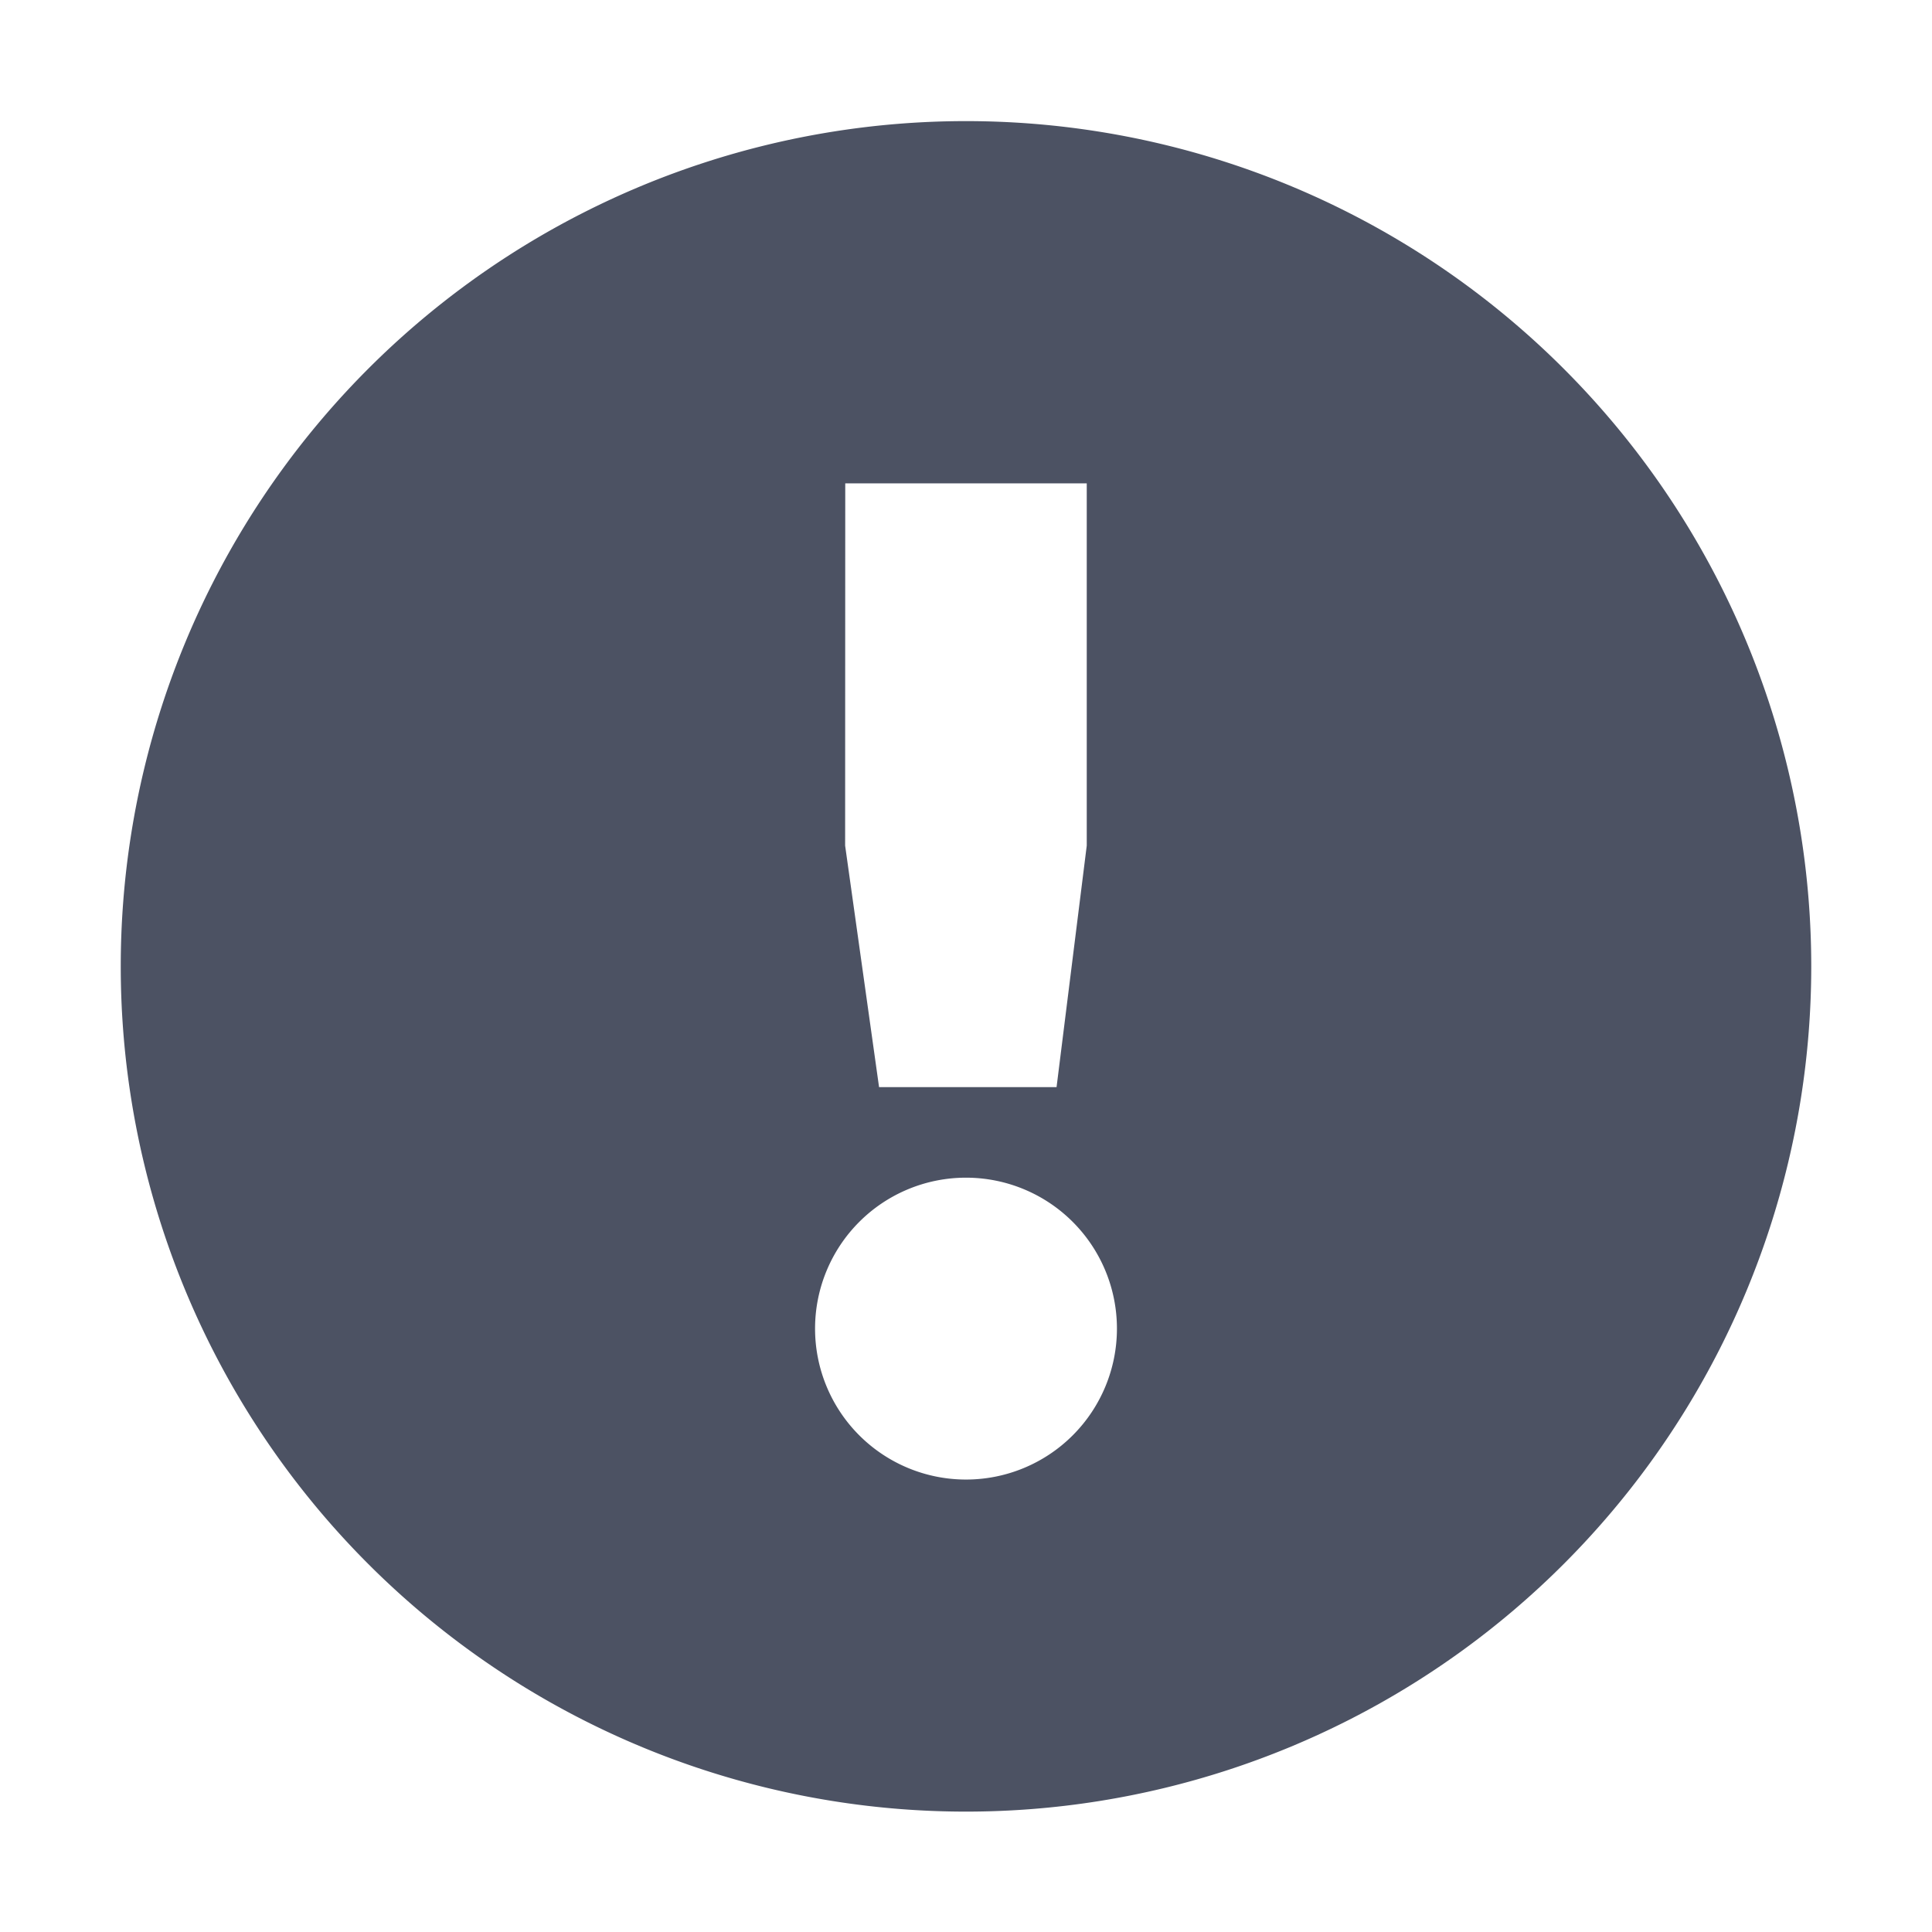 <svg xmlns="http://www.w3.org/2000/svg" width="16" height="16">
    <path d="M8 1.003a7 7 0 100 14 7 7 0 000-14zm-1 3h2v3l-.25 2H7.28l-.281-2zm1 5.75a1.25 1.25 0 110 2.5 1.25 1.25 0 010-2.5z" fill="#4c5263"/>
</svg>

